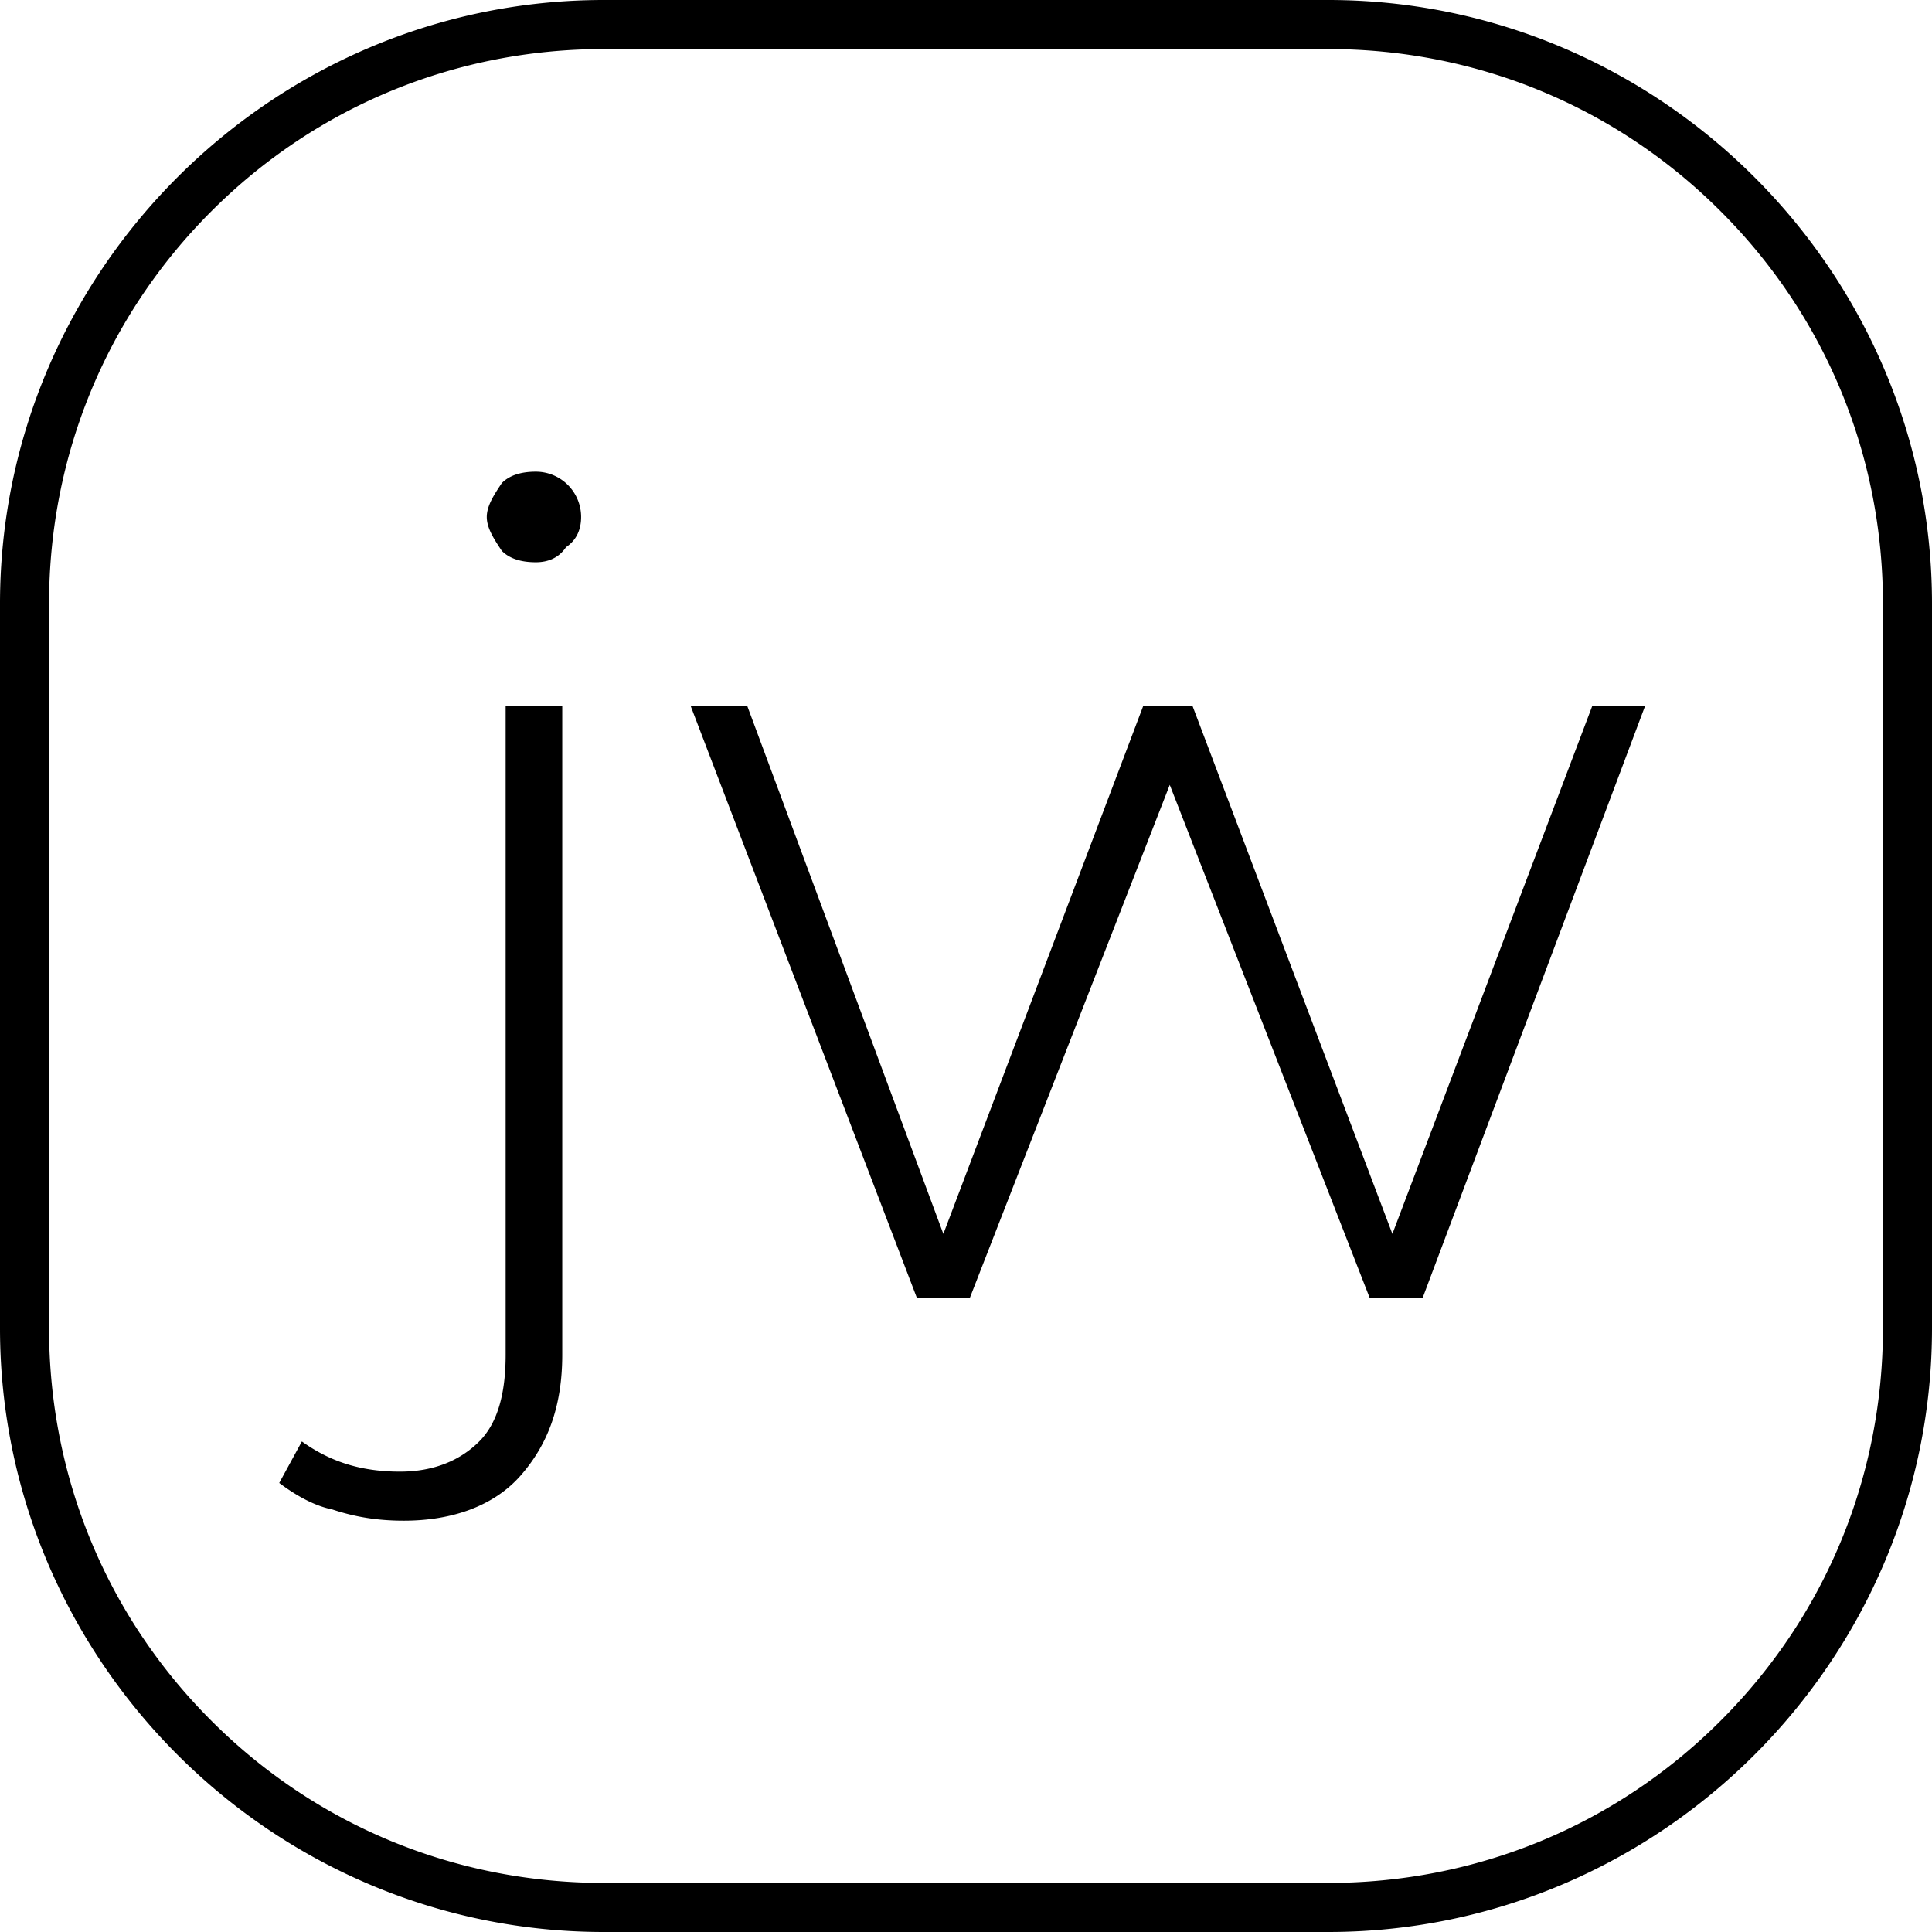 <svg xmlns="http://www.w3.org/2000/svg" width="80" height="80" viewBox="0 0 512 512"><path d="M352 13c39 0 76 15 104 43s43 65 43 104v192c0 39-15 76-43 104s-65 43-104 43H160c-39 0-76-15-104-43s-43-65-43-104V160c0-39 15-76 43-104s65-43 104-43h192m0-13H160C72 0 0 72 0 160v192c0 88 72 160 160 160h192c88 0 160-72 160-160V160C512 72 440 0 352 0zM149 359c0 14-4 24-11 32s-18 12-31 12c-7 0-13-1-19-3-5-1-10-4-14-7l6-11c7 5 15 8 26 8 9 0 16-3 21-8s7-13 7-23V187h15v172zm1-214c-2 3-5 4-8 4-4 0-7-1-9-3-2-3-4-6-4-9s2-6 4-9c2-2 5-3 9-3a12 12 0 0 1 12 12c0 3-1 6-4 8zm227 199h-14l-53-136-53 136h-14l-60-157h15l52 140 53-140h13l53 140 53-140h14l-59 157z"/></svg>
